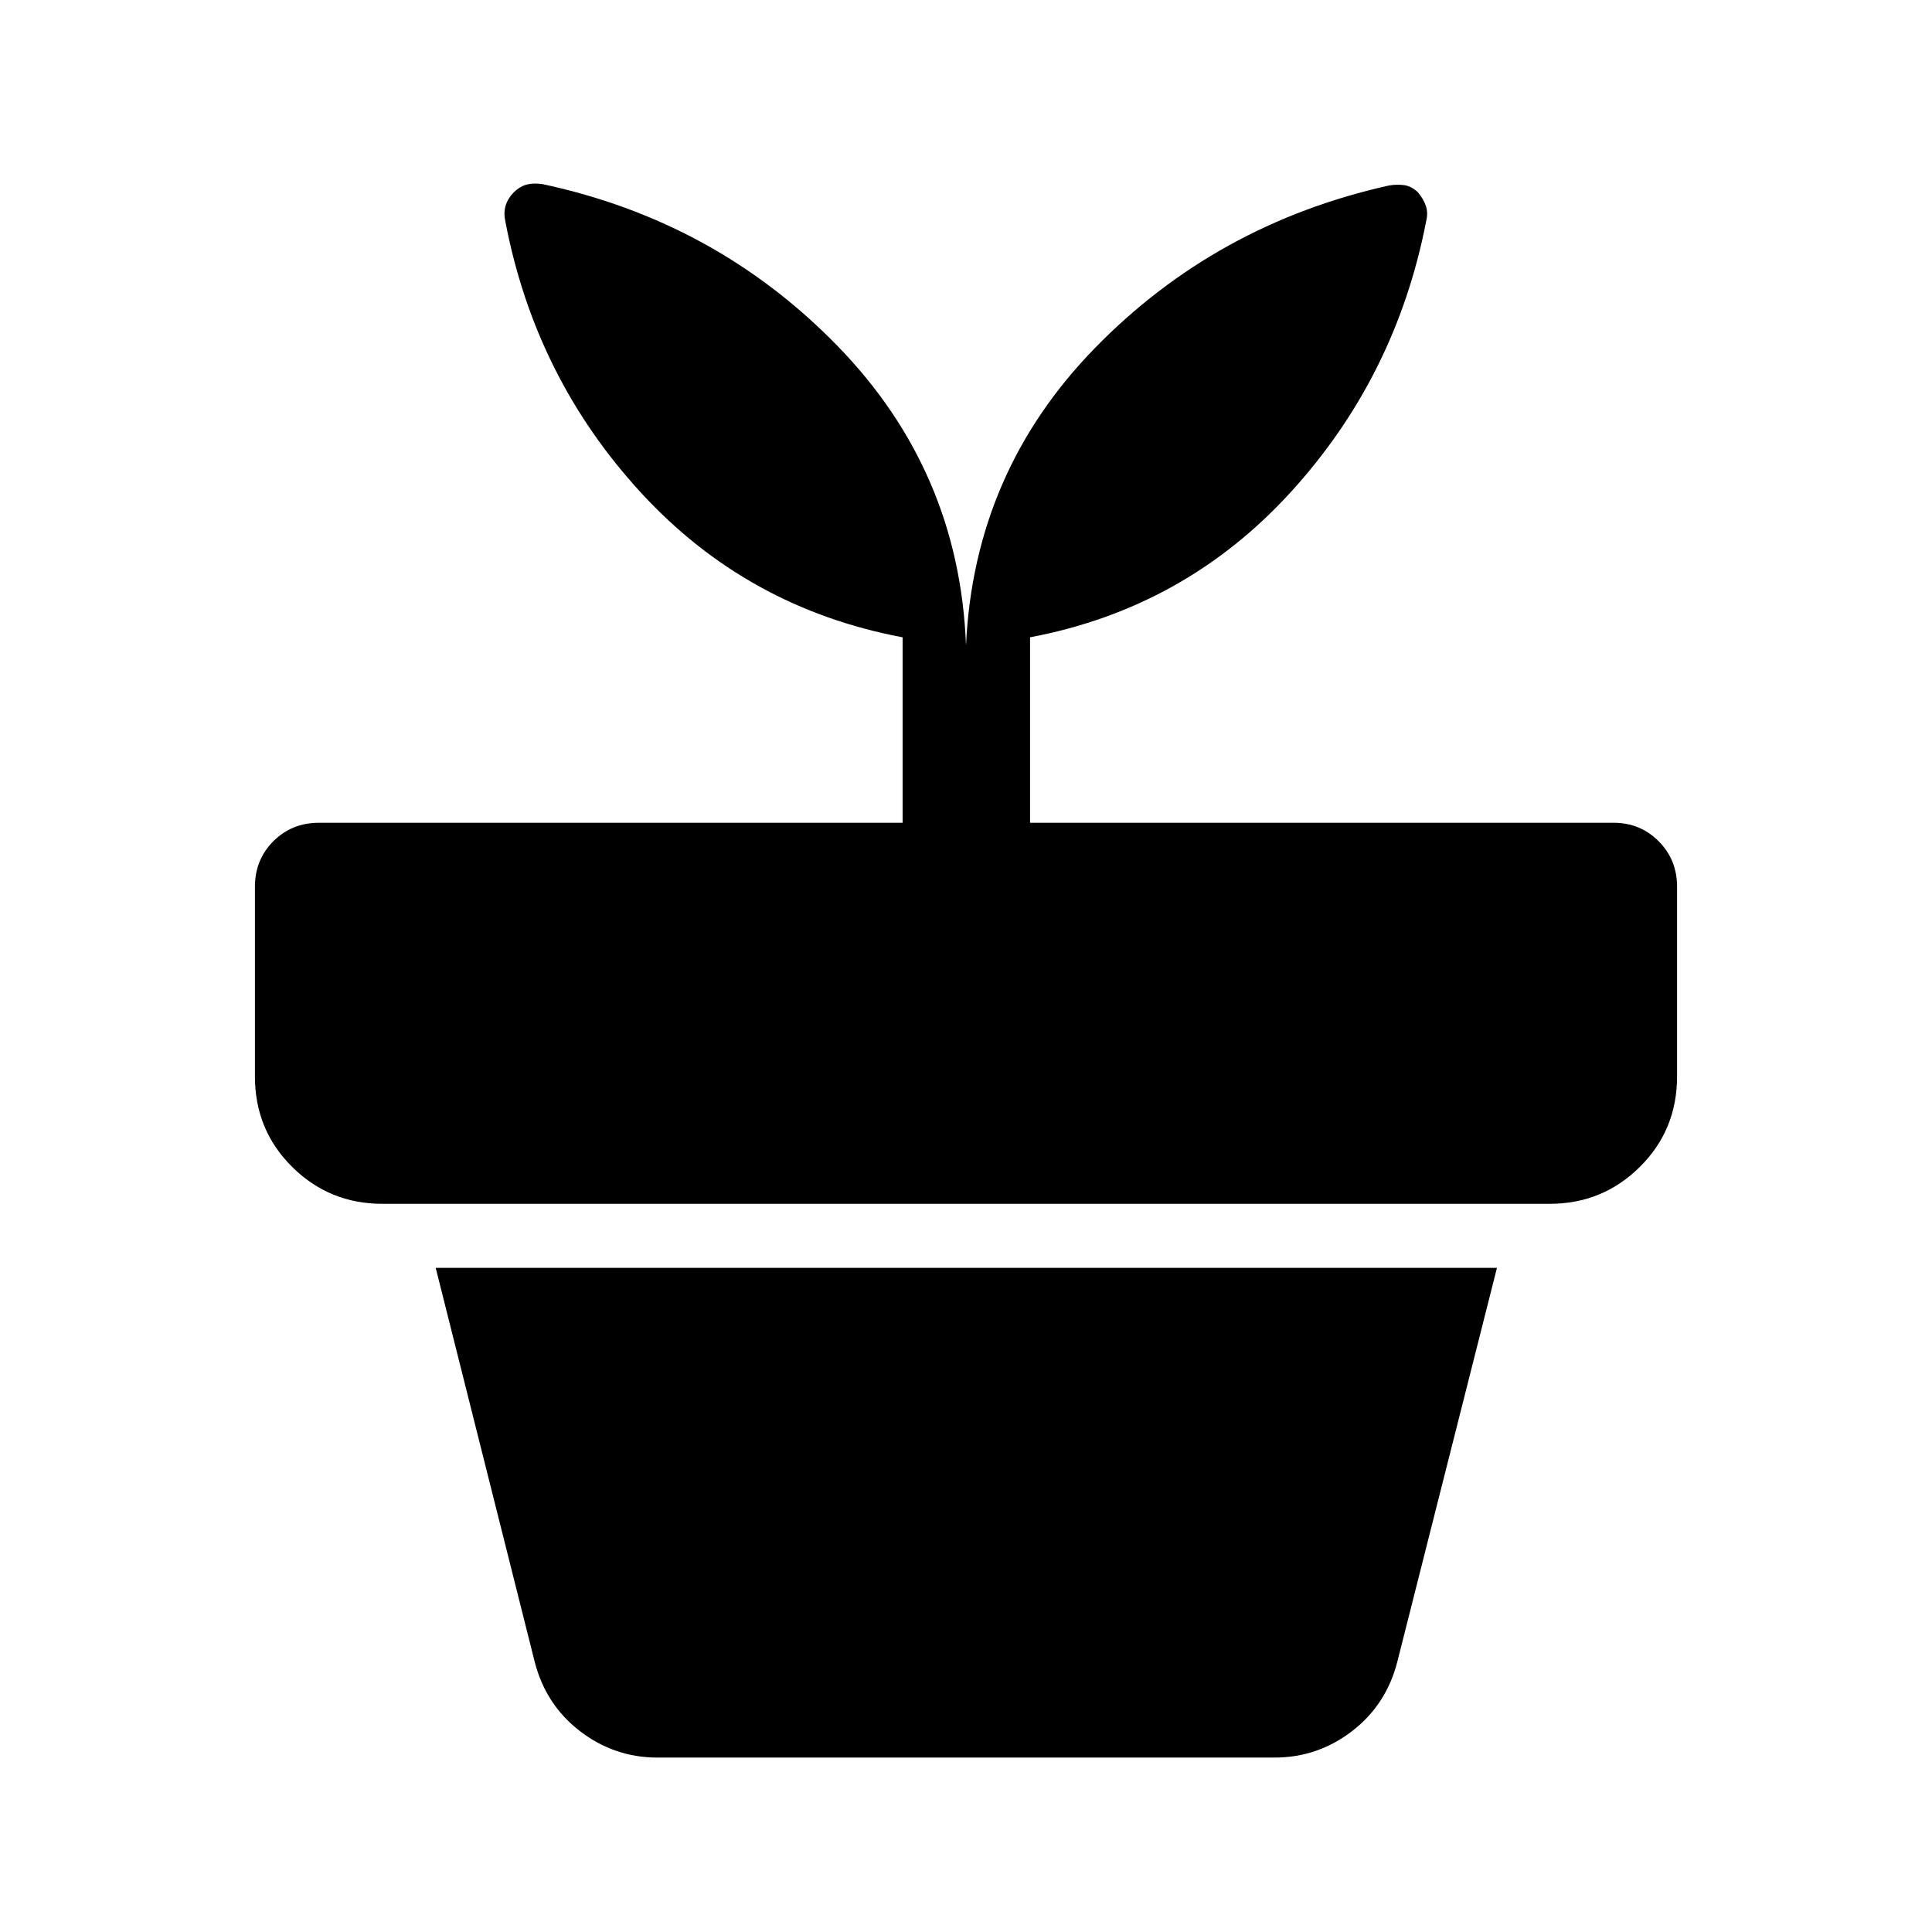 <svg xmlns="http://www.w3.org/2000/svg" height="40" viewBox="0 -960 960 960" width="40"><path d="M326.67-86.67q-21.34 0-38.42-13.08-17.08-13.08-22.58-34.58L216.5-330h527.33l-49.5 195.67q-5.5 21.5-22.58 34.58-17.08 13.08-38.42 13.08H326.67ZM480-639.33q4-86.17 64.08-147.75 60.09-61.59 146.09-80.75 4-.67 7.58-.17t6.75 3.5q2.83 3.33 4 6.83t.17 7.5q-15 77.5-67.5 134.92-52.5 57.42-129.34 71.92v92.16h290q13.17 0 22.34 9.17 9.16 9.17 9.16 22.67v94.16q0 26.67-18.5 45-18.5 18.34-44.83 18.34H190q-26.33 0-44.83-18.34-18.5-18.33-18.5-45v-94.16q0-13.5 9.16-22.67 9.17-9.17 22.67-9.17h290v-92.16q-77.17-14.5-129.83-71.67-52.67-57.17-67.5-134.67-1-4.33 0-7.91 1-3.59 4.16-6.92 3.17-3 6.59-3.83 3.41-.84 7.75-.17Q356-850 416.33-787.92q60.34 62.09 63.67 148.59Z"/></svg>